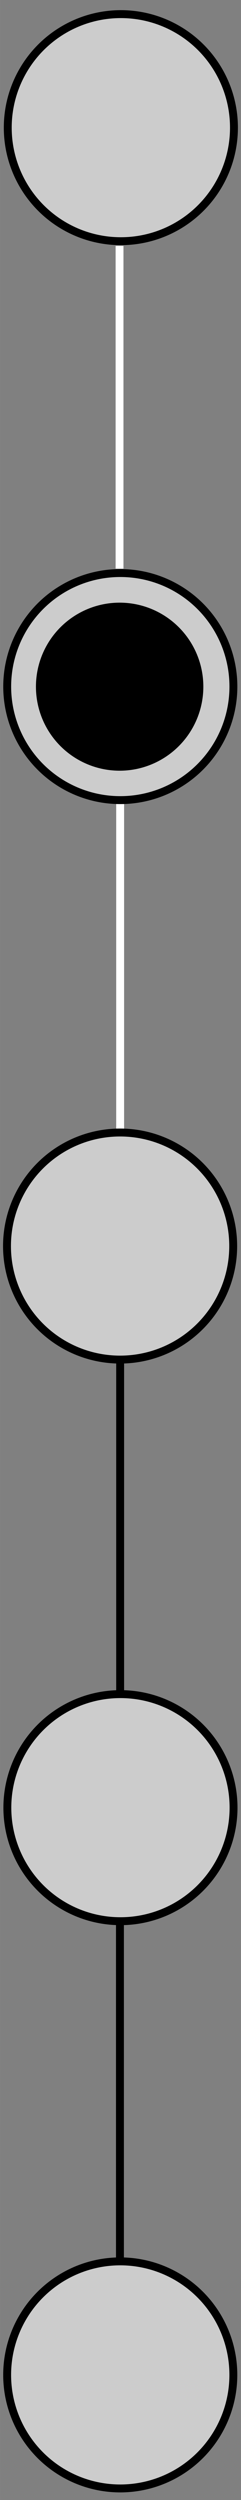 <?xml version="1.0" encoding="UTF-8" standalone="no"?>
<svg
   xmlns:dc="http://purl.org/dc/elements/1.1/"
   xmlns:cc="http://creativecommons.org/ns#"
   xmlns:rdf="http://www.w3.org/1999/02/22-rdf-syntax-ns#"
   xmlns:svg="http://www.w3.org/2000/svg"
   xmlns="http://www.w3.org/2000/svg"
   xmlns:sodipodi="http://sodipodi.sourceforge.net/DTD/sodipodi-0.dtd"
   xmlns:inkscape="http://www.inkscape.org/namespaces/inkscape"
   sodipodi:docname="Scroll2.svg"
   inkscape:version="1.0 (4035a4fb49, 2020-05-01)"
   id="svg8"
   version="1.1"
   viewBox="0 0 4.762 49.212"
   height="186"
   width="18">
  <rect x="0" y="0" width="4.762" height="49.212" fill="#808080" stroke="none"/>
  <defs
     id="defs2" />
  <sodipodi:namedview
     inkscape:window-maximized="1"
     inkscape:window-y="410"
     inkscape:window-x="1912"
     inkscape:window-height="1027"
     inkscape:window-width="1920"
     units="px"
     showgrid="false"
     inkscape:document-rotation="0"
     inkscape:current-layer="layer1"
     inkscape:document-units="mm"
     inkscape:cy="147.32578"
     inkscape:cx="6.7766941"
     inkscape:zoom="44.8"
     inkscape:pageshadow="2"
     inkscape:pageopacity="0.0"
     borderopacity="1.0"
     bordercolor="#666666"
     pagecolor="#ffffff"
     id="base"
     showguides="true"
     inkscape:guide-bbox="true">
    <sodipodi:guide
       position="2.362,51.244"
       orientation="1,0"
       id="guide18" />
    <sodipodi:guide
       position="7.453,35.7"
       orientation="0,-1"
       id="guide20" />
  </sodipodi:namedview>
  <g
     id="layer1"
     inkscape:groupmode="layer"
     inkscape:label="Layer 1">
    <path
       style="opacity:1;fill:#000000;fill-opacity:0.26;fill-rule:nonzero;stroke:#ffffff;stroke-width:0.155px;stroke-linecap:butt;stroke-linejoin:miter;stroke-opacity:1"
       d="M 2.362,4.841 V 11.194"
       id="path59"
       sodipodi:nodetypes="cc" />
    <path
       id="path59-0"
       d="m 2.374,15.751 v 6.594"
       style="fill:none;stroke:#ffffff;stroke-width:0.156px;stroke-linecap:butt;stroke-linejoin:miter;stroke-opacity:1" />
    <path
       style="fill:none;stroke:#000000;stroke-width:0.156px;stroke-linecap:butt;stroke-linejoin:miter;stroke-opacity:1"
       d="m 2.374,26.709 v 6.594"
       id="path59-0-7" />
    <path
       id="path59-0-7-7"
       d="m 2.37,37.875 v 6.594"
       style="fill:none;stroke:#000000;stroke-width:0.156px;stroke-linecap:butt;stroke-linejoin:miter;stroke-opacity:1" />
  </g>
  <g
     inkscape:label="Radials"
     id="layer2"
     inkscape:groupmode="layer">
    <circle
       style="fill:#cccccc;stroke:#000000;stroke-width:0.156"
       id="path30"
       cx="2.388"
       cy="2.513"
       r="2.235" />
    <circle
       r="2.235"
       cy="13.515"
       cx="2.377"
       id="path30-2"
       style="fill:#cccccc;stroke:#000000;stroke-width:0.156" />
    <circle
       r="2.235"
       cy="24.528"
       cx="2.373"
       id="path30-9"
       style="fill:#cccccc;stroke:#000000;stroke-width:0.156" />
    <circle
       r="2.235"
       cy="35.583"
       cx="2.38"
       id="path30-29"
       style="fill:#cccccc;stroke:#000000;stroke-width:0.156" />
    <circle
       style="fill:#cccccc;stroke:#000000;stroke-width:0.156"
       id="path30-29-2"
       cx="2.376"
       cy="46.749"
       r="2.235" />
    <circle
       style="fill:#000000;stroke-width:0.265"
       id="path16"
       cx="2.364"
       cy="13.517"
       r="1.654" />
  </g>
</svg>
